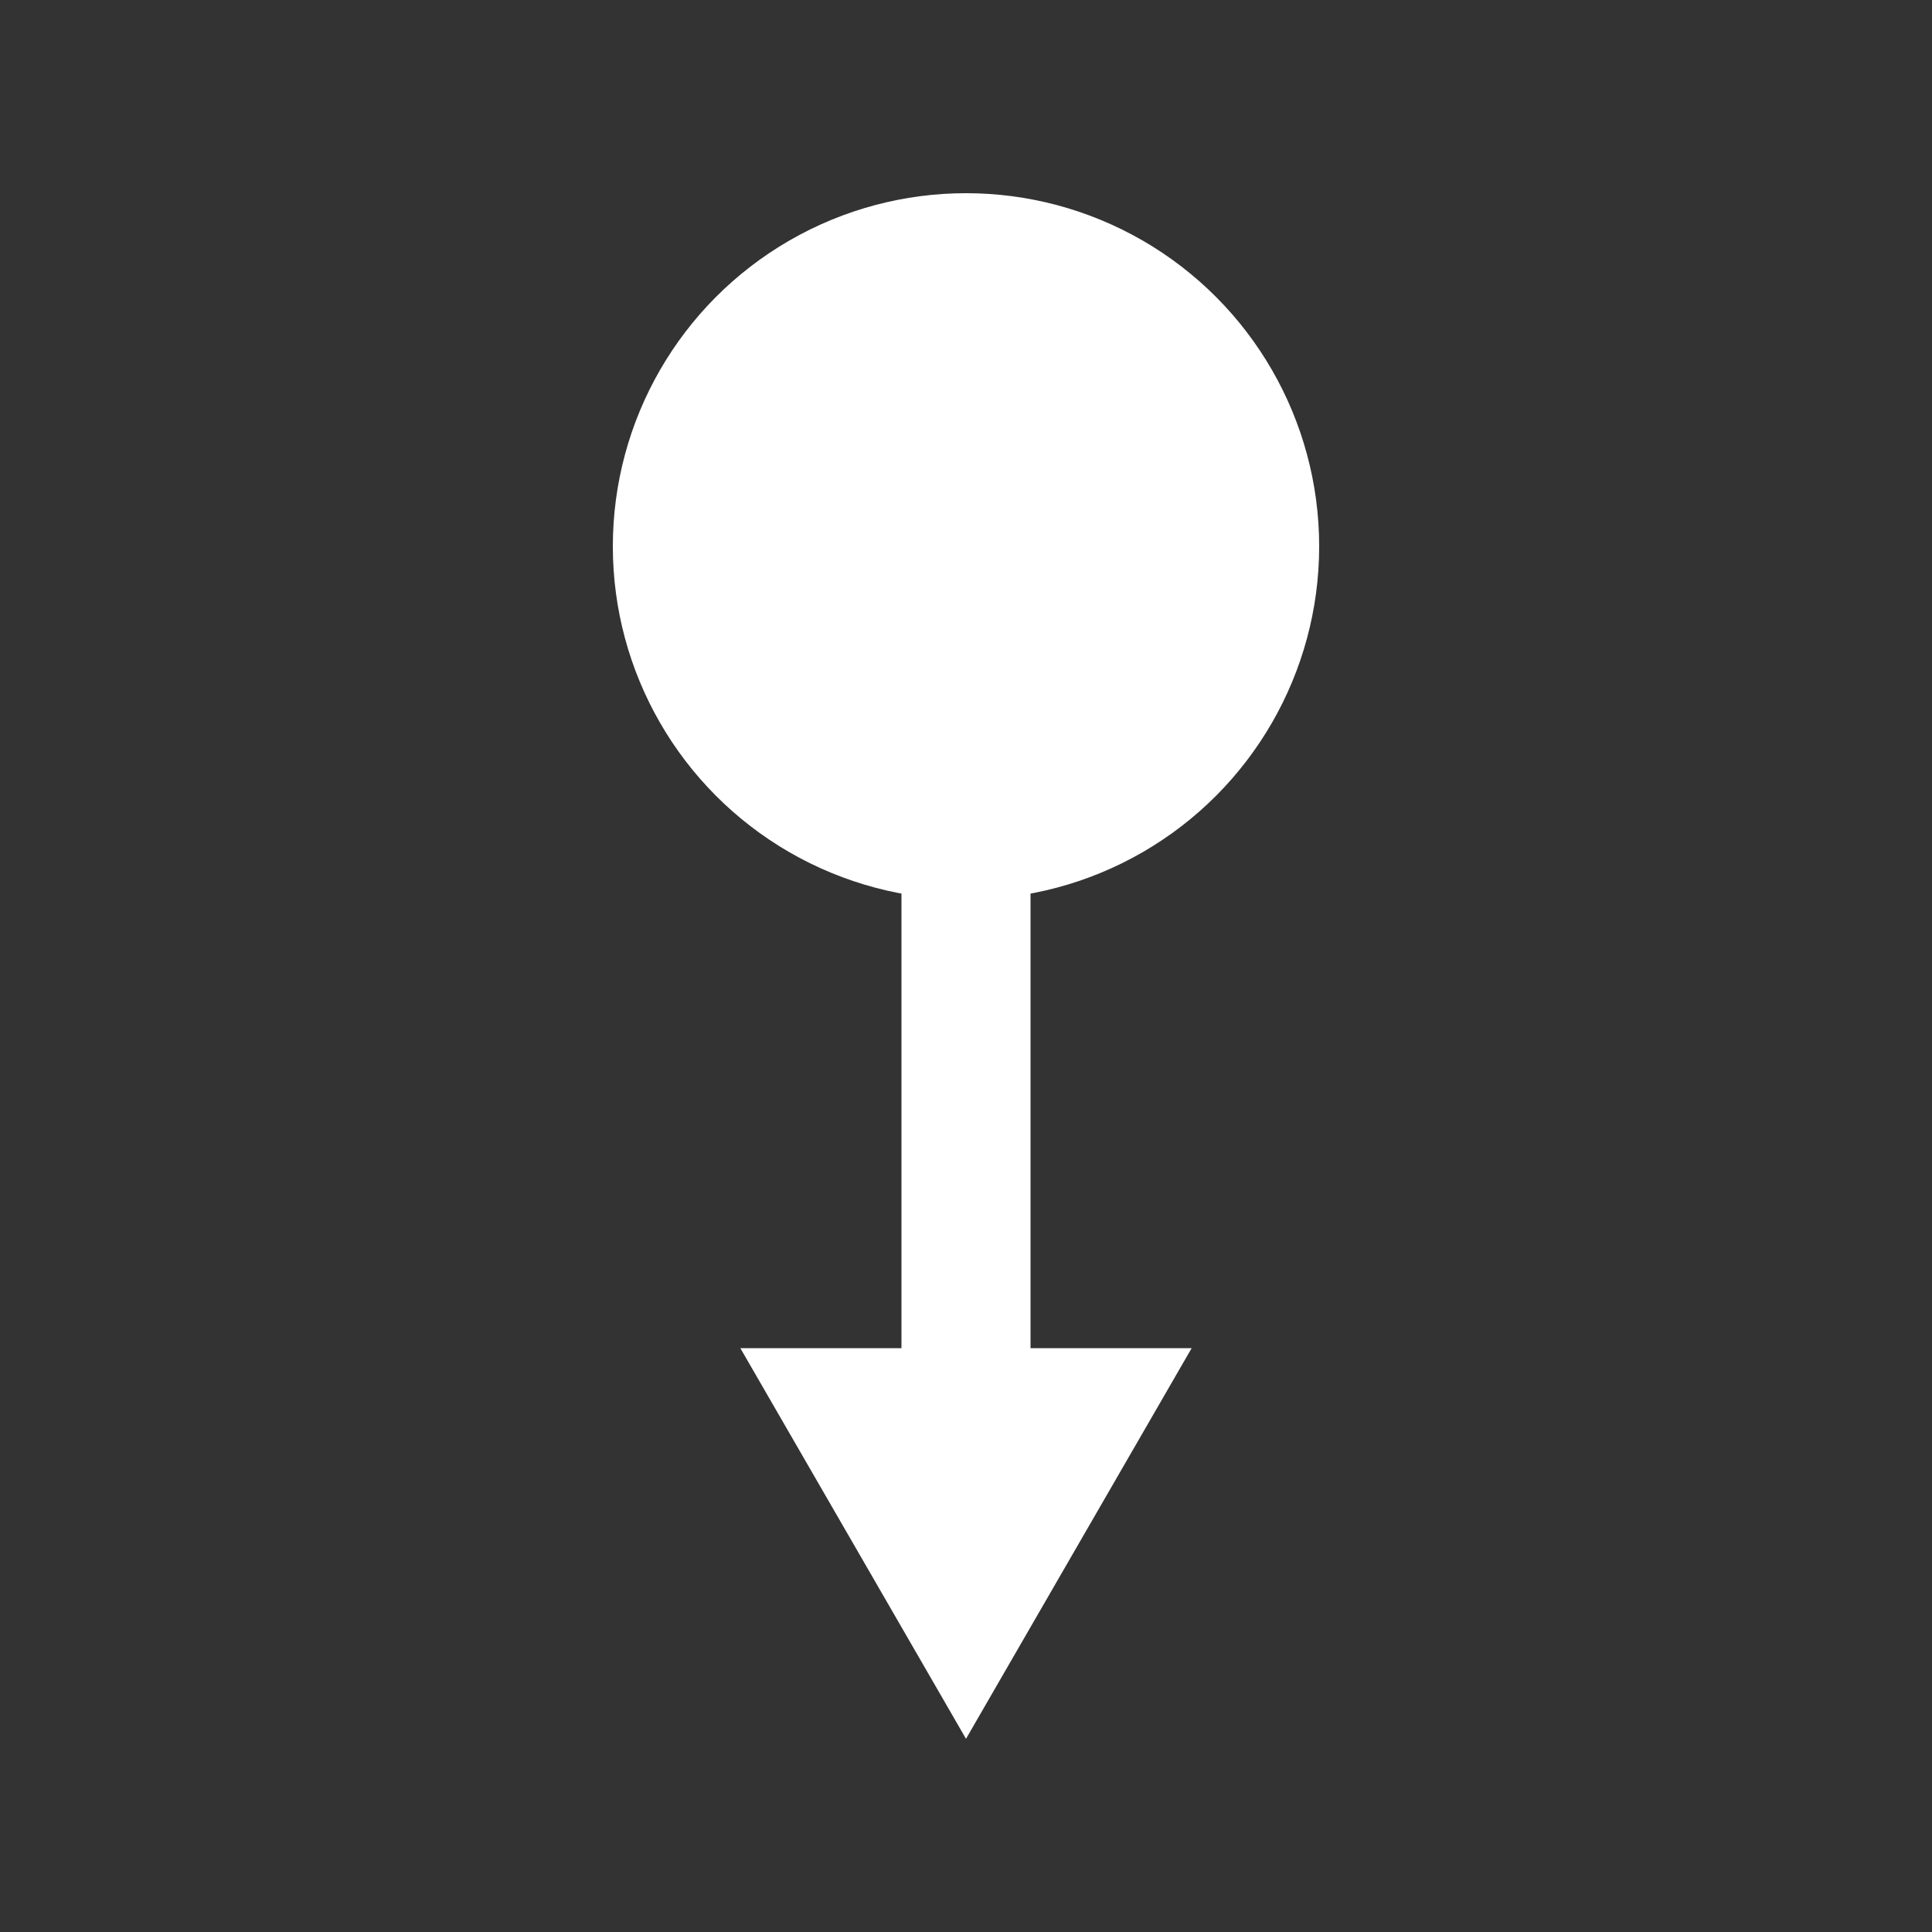 <?xml version="1.0" encoding="UTF-8"?>
<svg id="Camada_1" data-name="Camada 1" xmlns="http://www.w3.org/2000/svg" viewBox="0 0 50 50">
  <rect x="0" y="0" width="50" height="50" fill="#333333" stroke="none"/>
  <defs>
    <style>
      .cls-1 {
        fill: white;
      }
    </style>
  </defs>
  <circle class="cls-1" cx="25" cy="14.14" r="9.14"/>
  <g>
    <rect class="cls-1" x="23.33" y="20.38" width="3.34" height="16.22"/>
    <polygon class="cls-1" points="30.84 34.89 25 45 19.16 34.89 30.84 34.89"/>
  </g>
</svg>